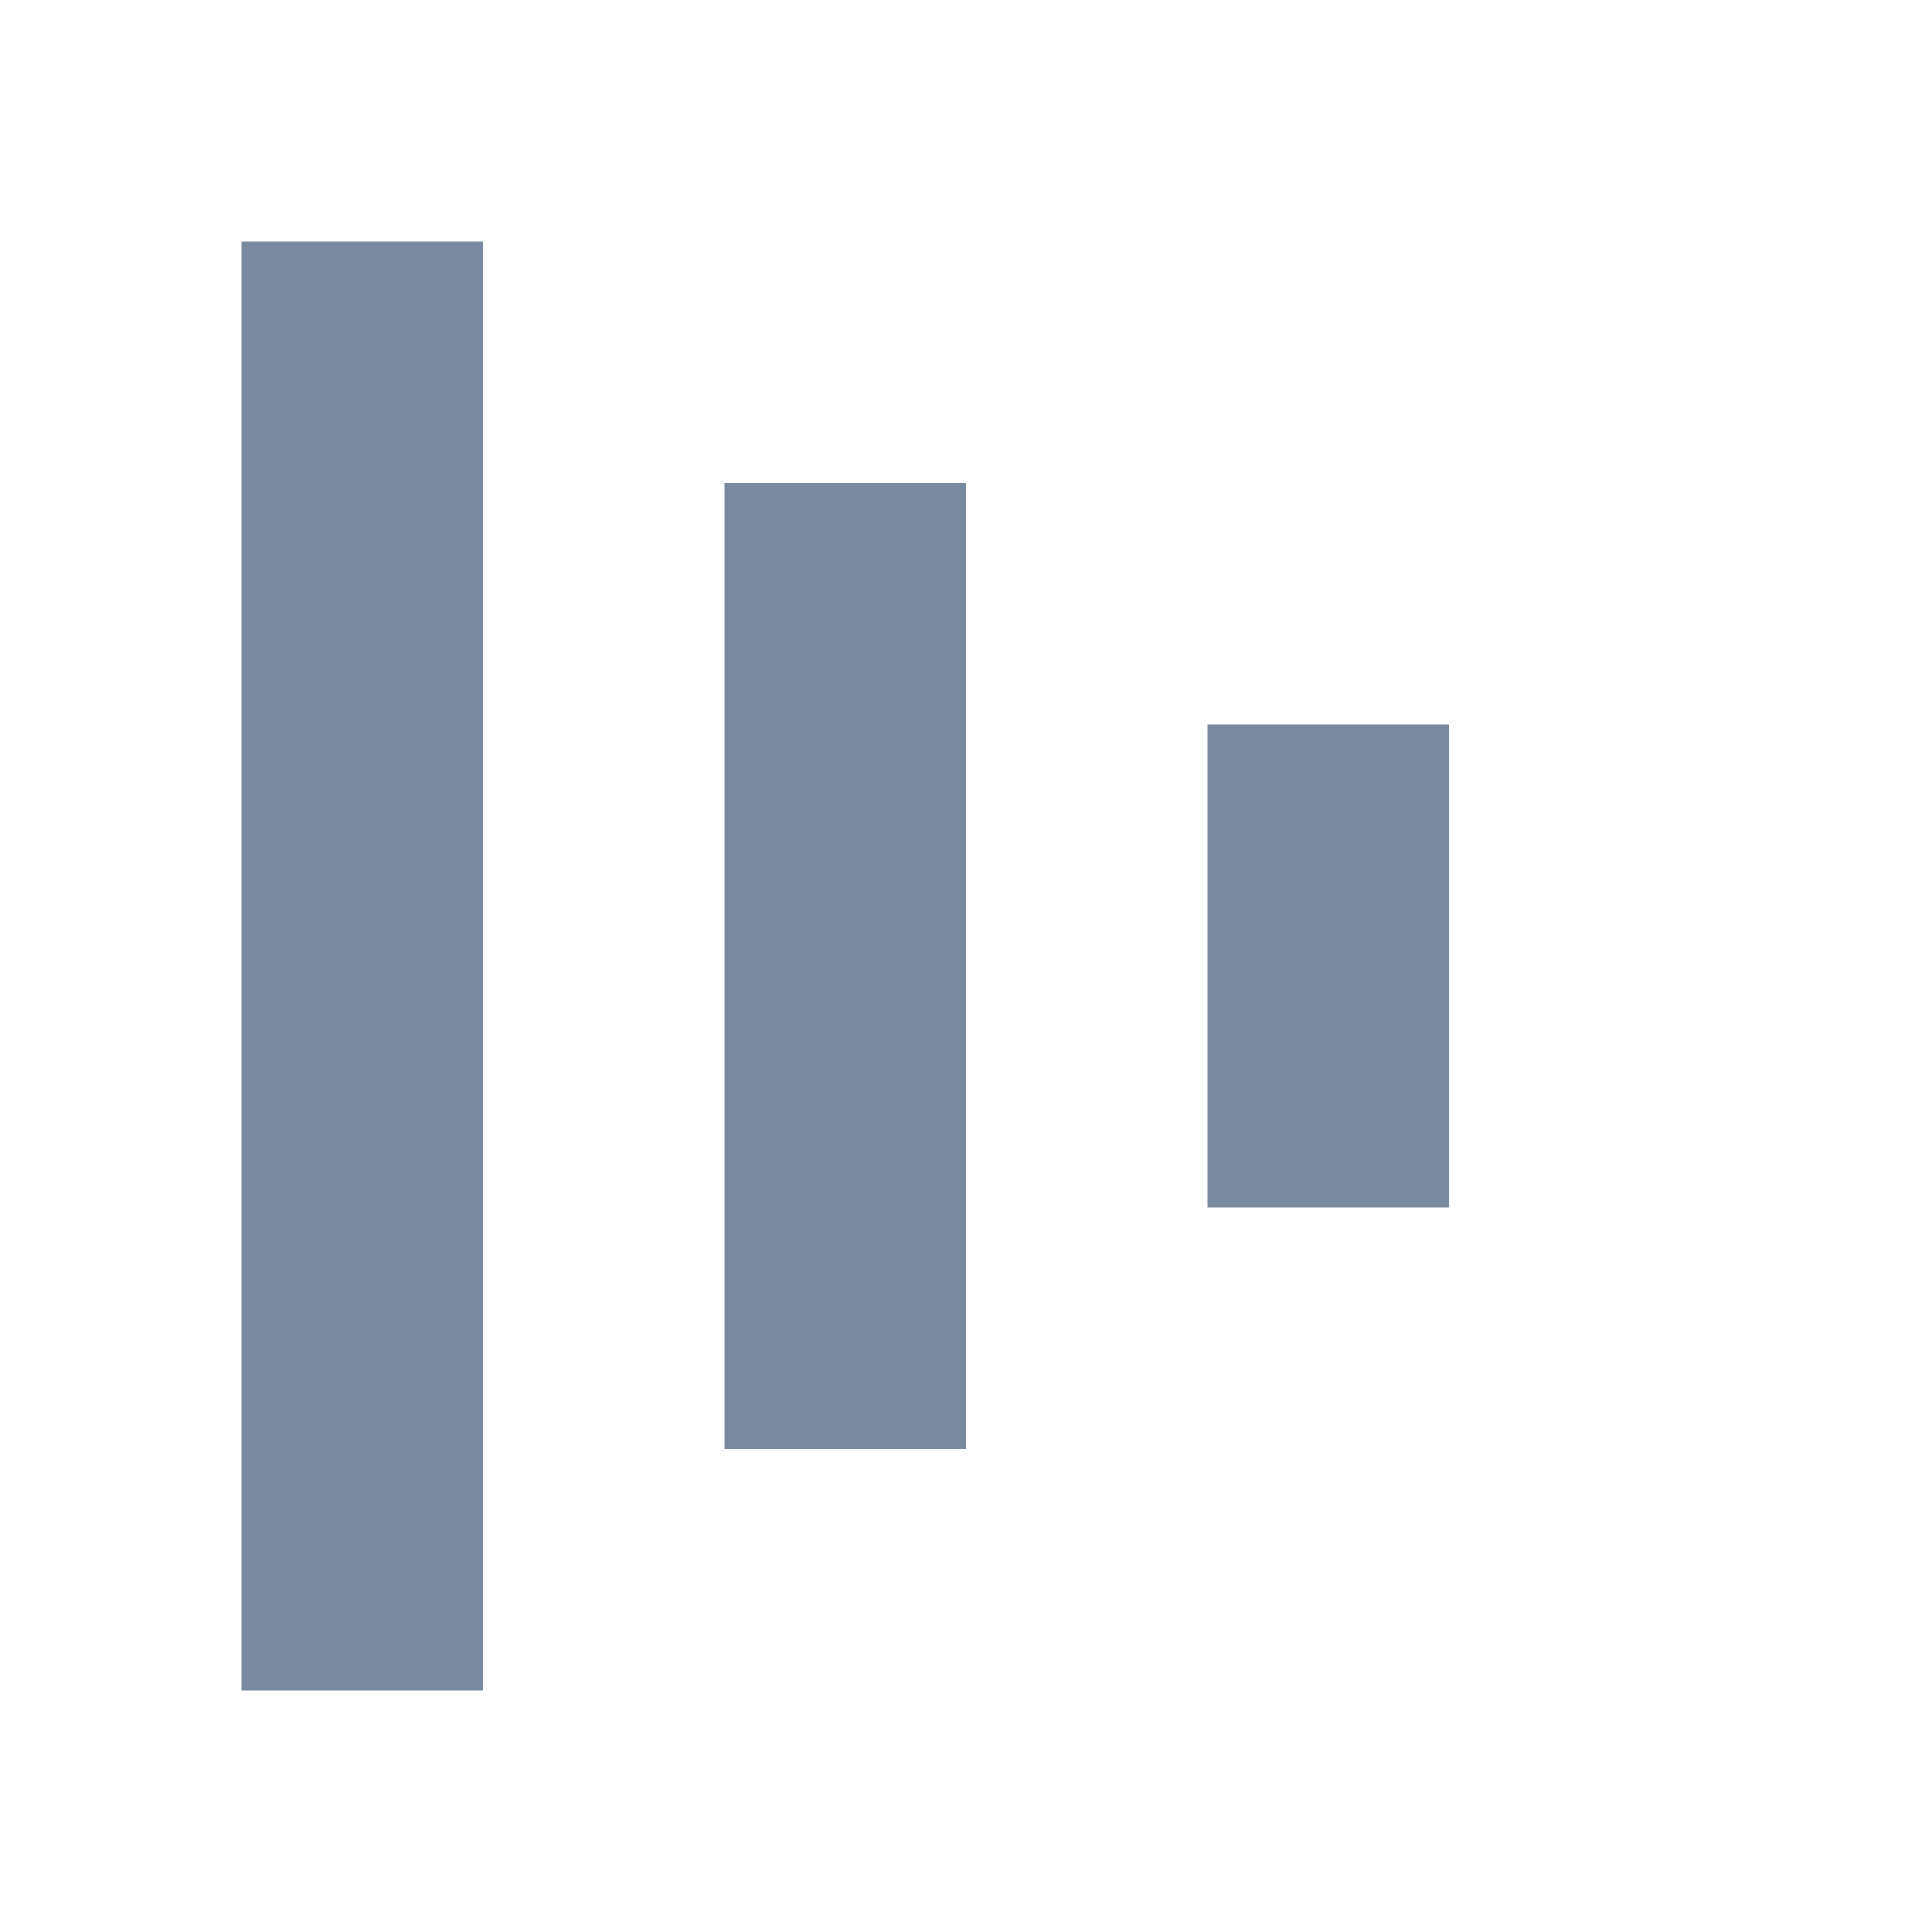 <?xml version="1.0" encoding="utf-8"?>
<!-- Generator: Adobe Illustrator 23.0.1, SVG Export Plug-In . SVG Version: 6.00 Build 0)  -->
<svg version="1.1" id="Layer_1" xmlns="http://www.w3.org/2000/svg" xmlns:xlink="http://www.w3.org/1999/xlink" x="0px" y="0px"
	 viewBox="0 0 8 8" style="enable-background:new 0 0 8 8;" xml:space="preserve">
<style type="text/css">
	.st0{fill:#798A9E;}
</style>
<rect x="1" y="1" class="st0" width="1" height="6"/>
<rect x="3" y="2" class="st0" width="1" height="4"/>
<rect x="5" y="3" class="st0" width="1" height="2"/>
</svg>
